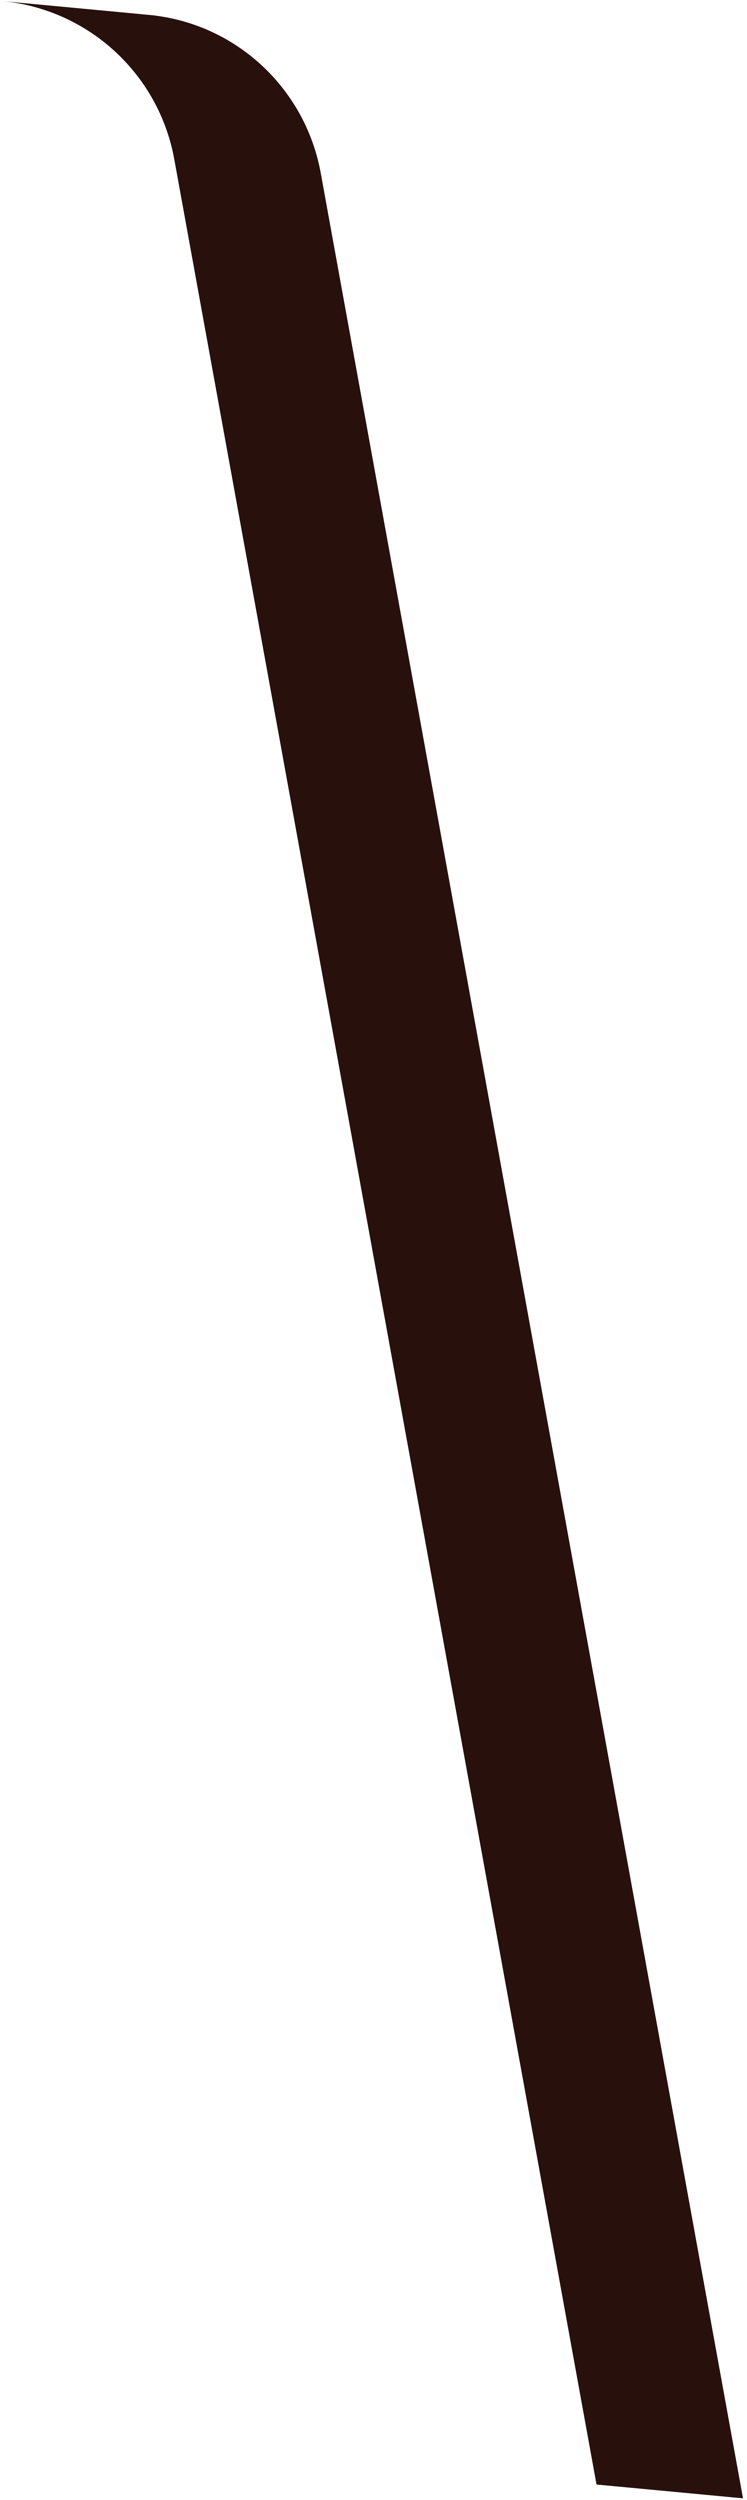 <?xml version="1.0" encoding="UTF-8" standalone="no"?><svg width='35' height='117' viewBox='0 0 35 117' fill='none' xmlns='http://www.w3.org/2000/svg'>
<path d='M8.167 7.461L27.949 116.274L34.813 116.92L15.03 8.107C14.303 4.102 11.009 1.066 6.956 0.695L0.092 0.049C4.146 0.436 7.44 3.456 8.167 7.461Z' fill='#28100C'/>
</svg>
